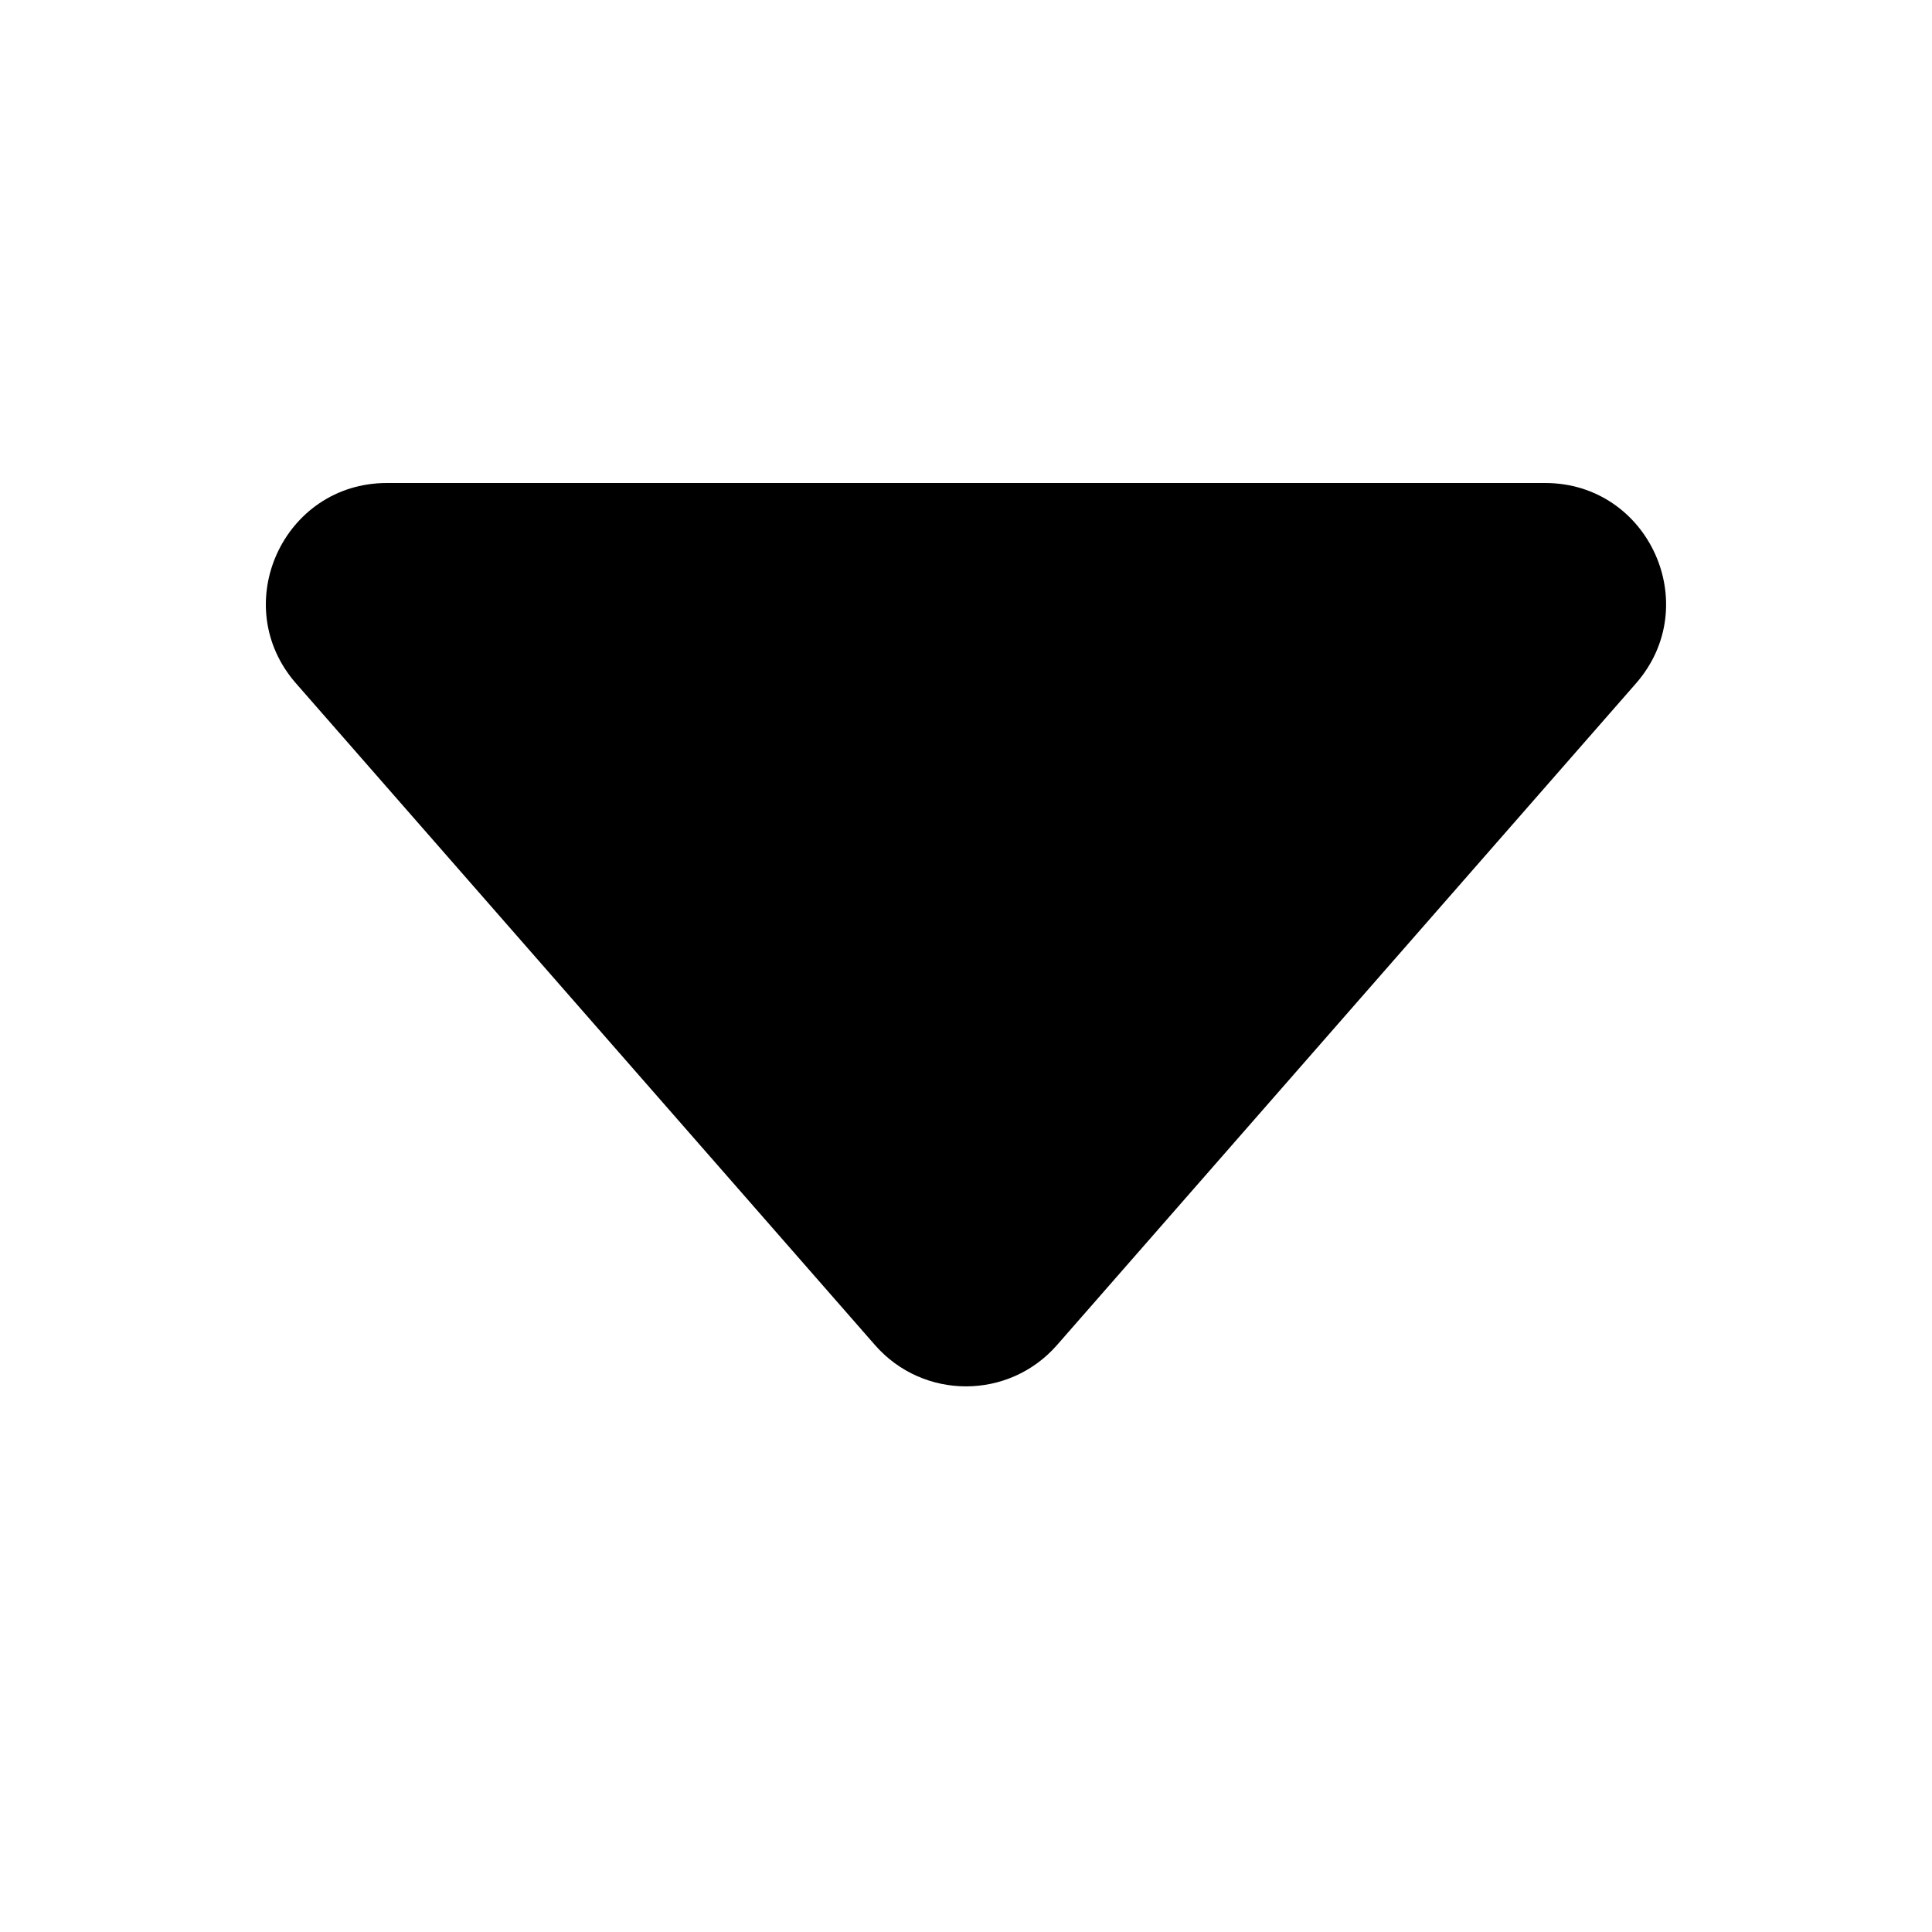 <svg width="16" height="16" viewBox="0 0 16 16" fill="none" xmlns="http://www.w3.org/2000/svg">
<path d="M7.247 11.14L2.451 5.659C1.885 5.012 2.345 4 3.204 4H12.796C13.655 4 14.114 5.012 13.549 5.659L8.753 11.14C8.354 11.595 7.646 11.595 7.247 11.14Z" fill="current"/>
</svg>
